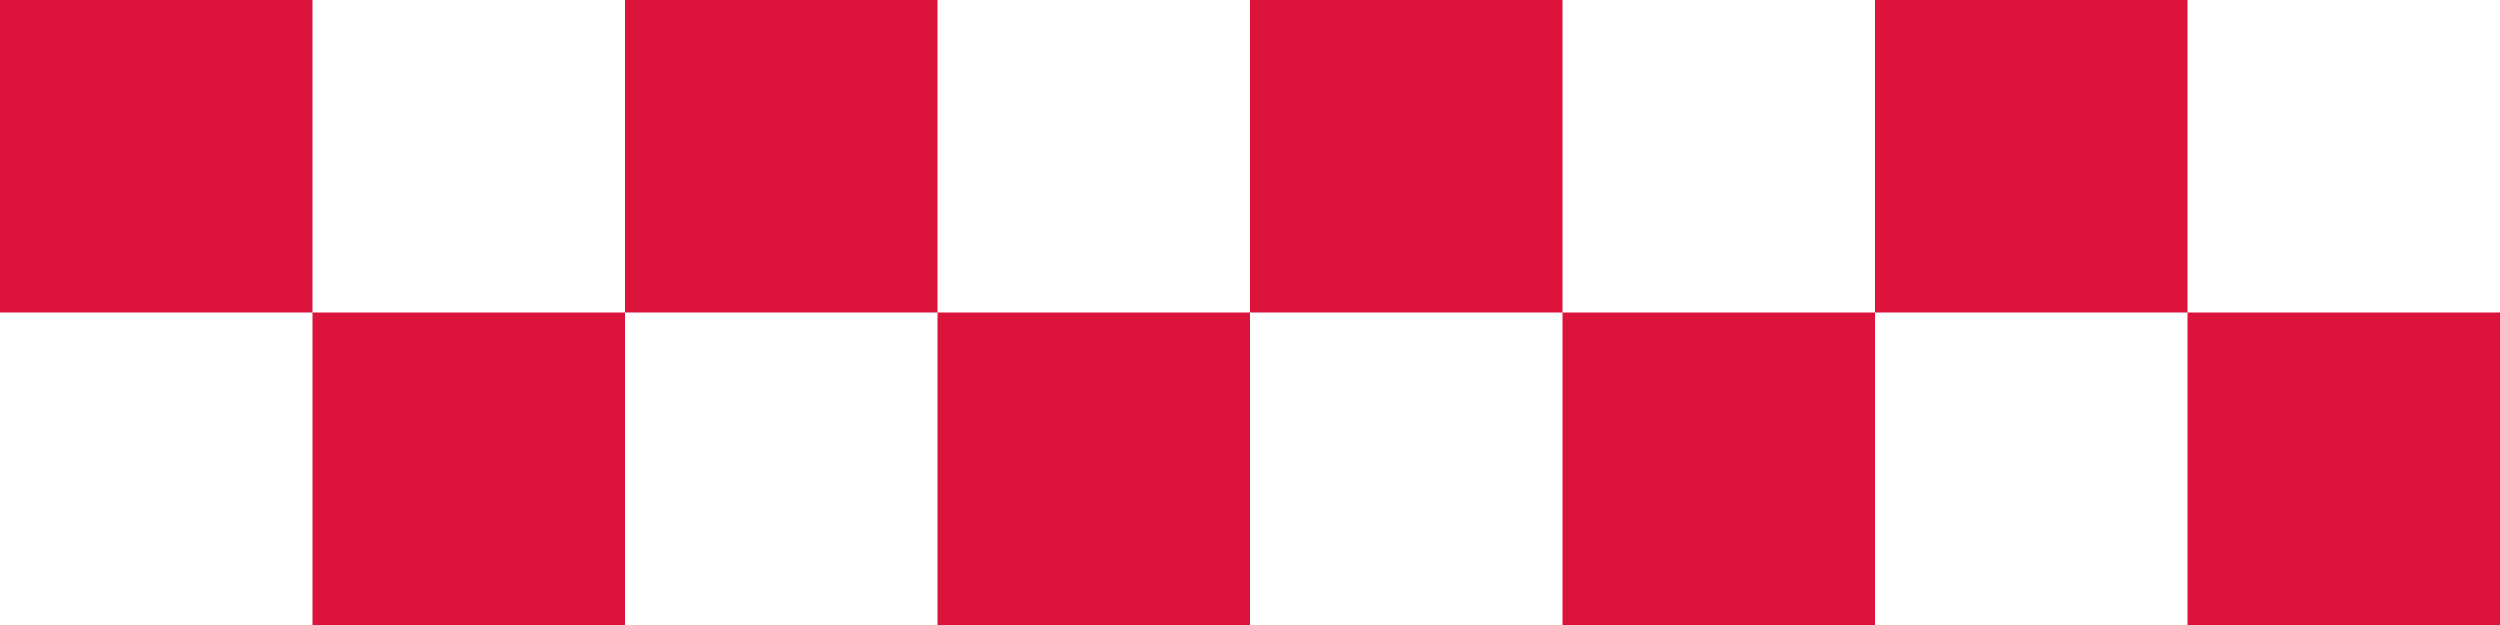 <svg width="360" height="90" viewBox="0 0 360 90" fill="none" xmlns="http://www.w3.org/2000/svg">
<path fill-rule="evenodd" clip-rule="evenodd" d="M0 45L0 0H45V45H0ZM90 45V90H45V45H90ZM135 45L90 45V0H135V45ZM180 45V90H135V45H180ZM225 45H180V0L225 0V45ZM270 45H225V90H270V45ZM315 45L270 45V0H315V45ZM315 45H360V90H315V45Z" fill="#DC143C"/>
</svg>
